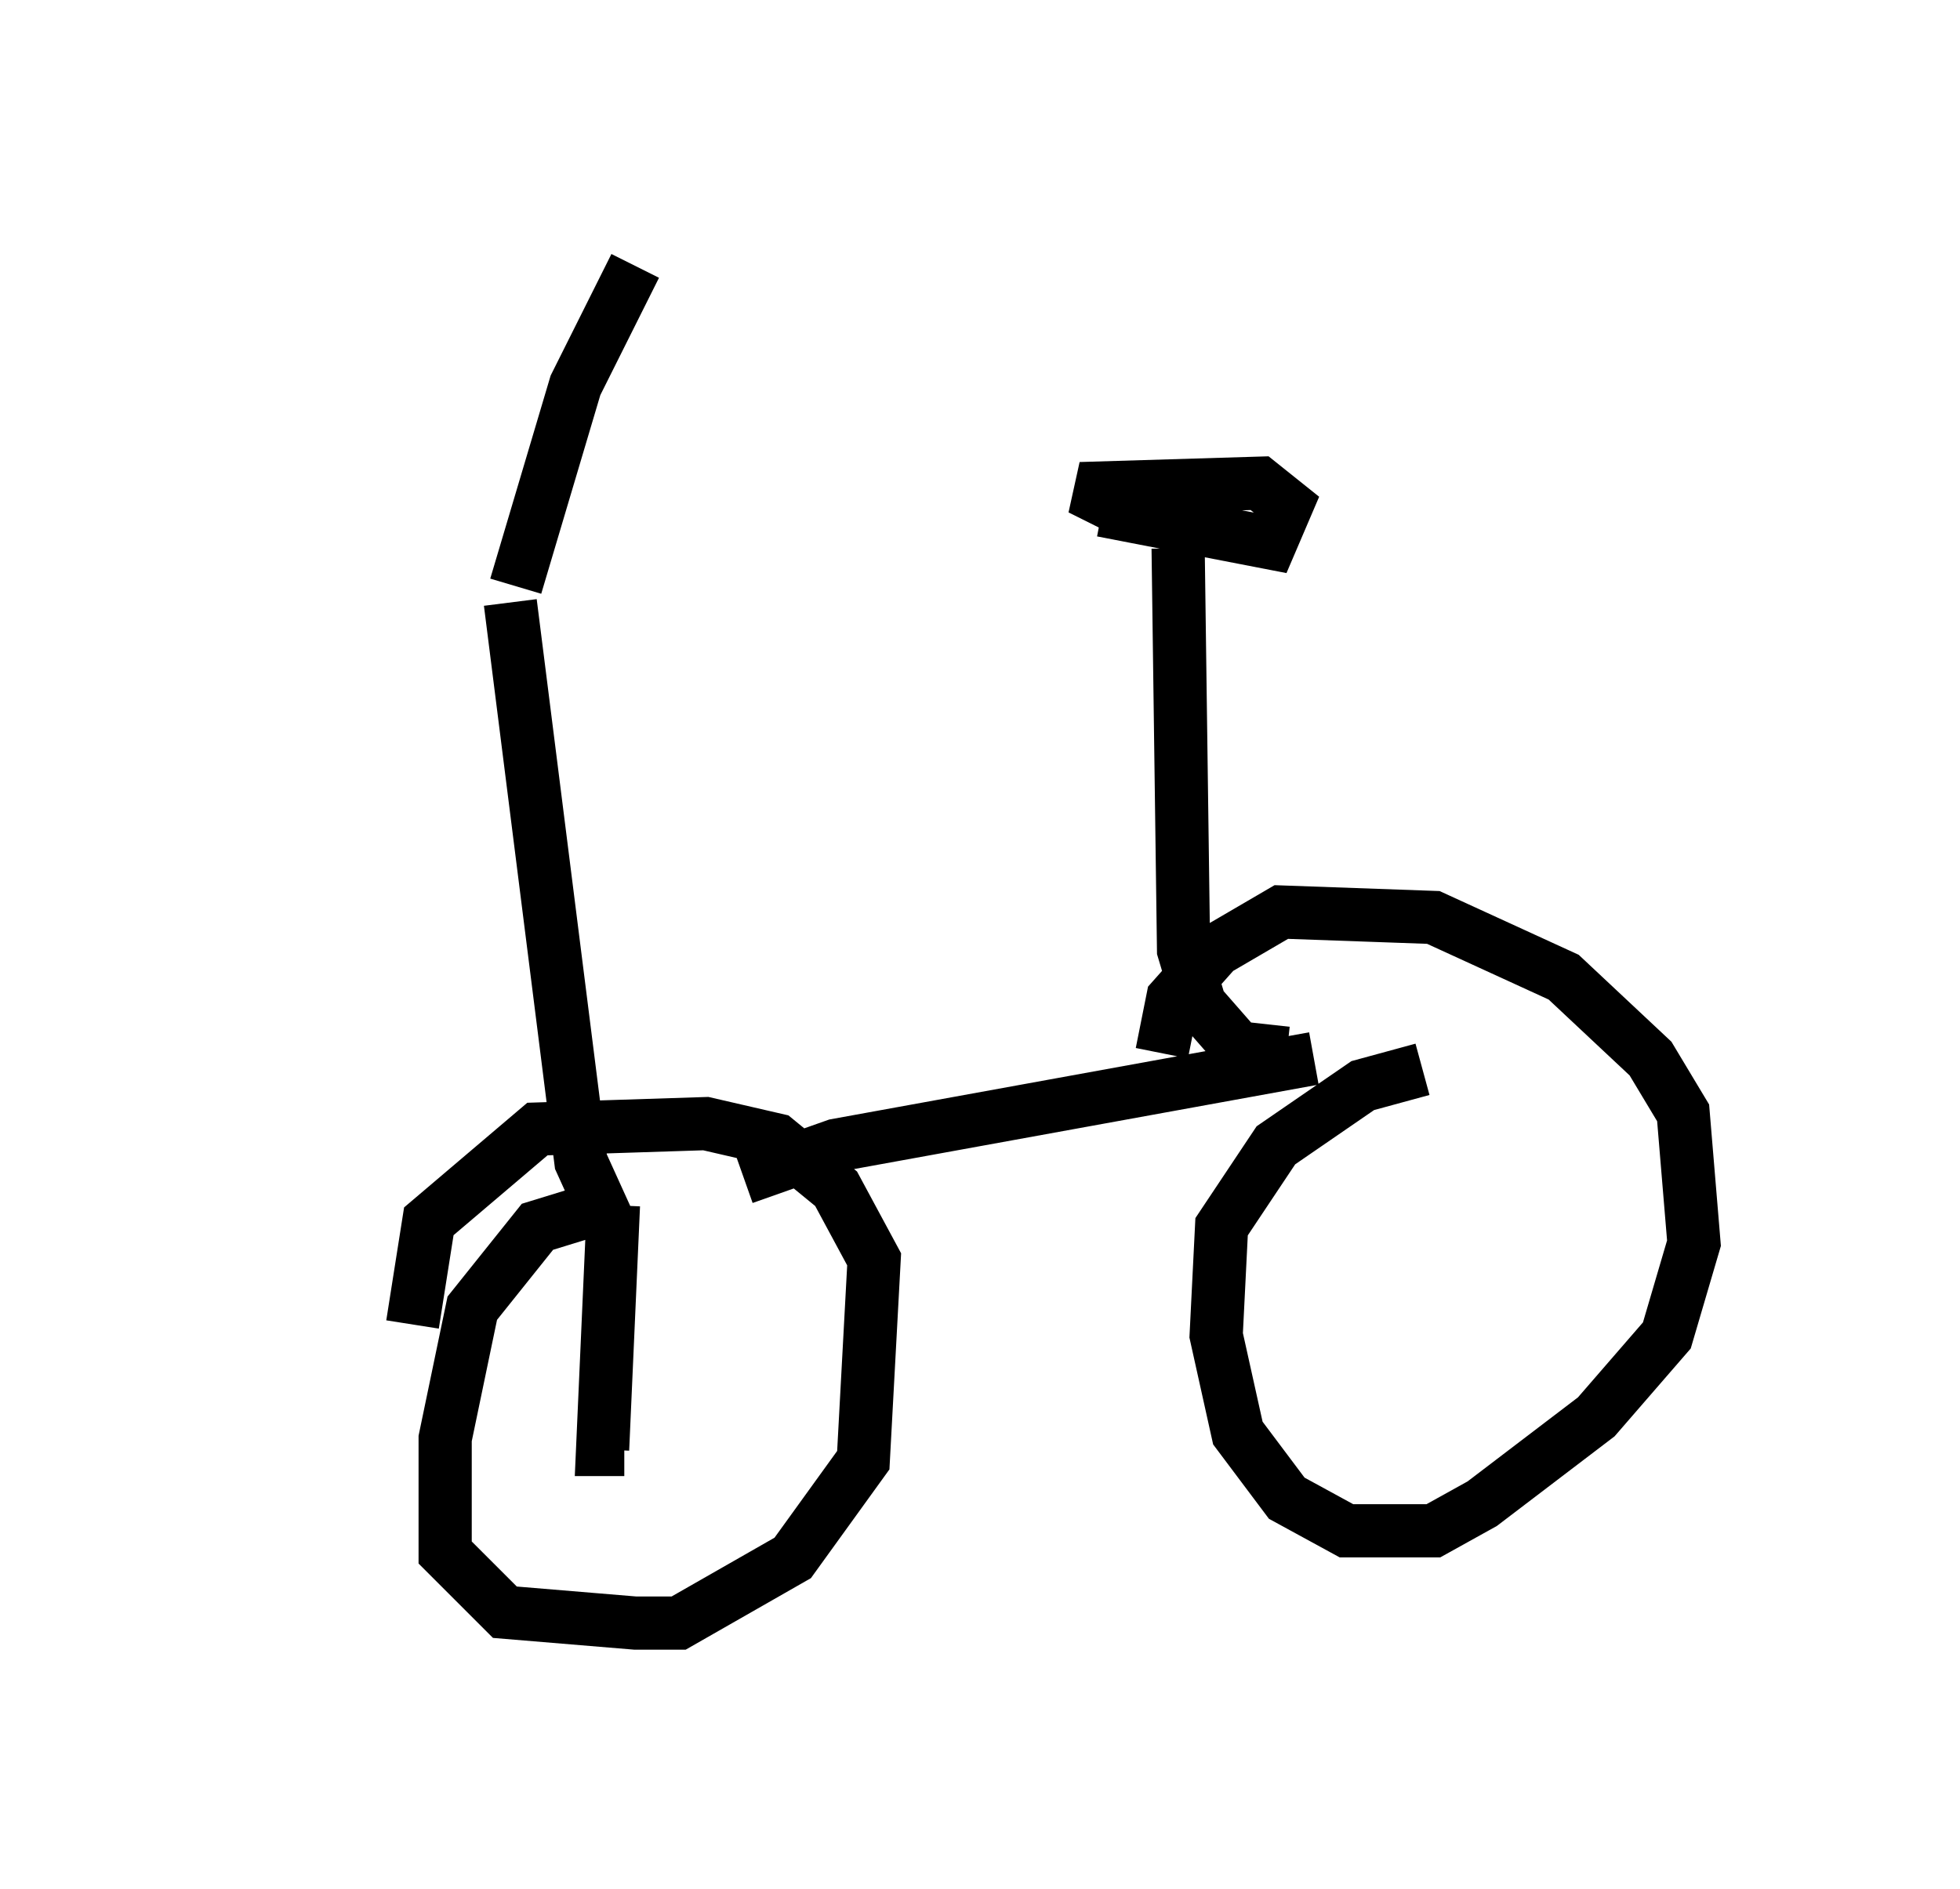<?xml version="1.0" encoding="utf-8" ?>
<svg baseProfile="full" height="35.521" version="1.1" width="36.848" xmlns="http://www.w3.org/2000/svg" xmlns:ev="http://www.w3.org/2001/xml-events" xmlns:xlink="http://www.w3.org/1999/xlink"><defs /><rect fill="white" height="35.521" width="36.848" x="0" y="0" /><path d="M5, 7.246 m4.696, 3.777 l1.123, -3.777 1.123, -2.246 m-2.348, 6.329 l1.327, 10.515 0.51, 1.123 m0.0, -0.306 l-1.327, 0.408 -1.225, 1.531 l-0.51, 2.45 0.0, 2.144 l1.123, 1.123 2.45, 0.204 l0.817, 0.0 2.144, -1.225 l1.327, -1.838 0.204, -3.777 l-0.715, -1.327 -1.123, -0.919 l-1.327, -0.306 -3.165, 0.102 l-2.042, 1.735 -0.306, 1.94 m6.227, -2.756 l1.735, -0.613 8.983, -1.633 m2.042, 0.204 l-1.123, 0.306 -1.633, 1.123 l-1.021, 1.531 -0.102, 2.042 l0.408, 1.838 0.919, 1.225 l1.123, 0.613 1.633, 0.0 l0.919, -0.51 2.144, -1.633 l1.327, -1.531 0.51, -1.735 l-0.204, -2.45 -0.613, -1.021 l-1.633, -1.531 -2.45, -1.123 l-2.858, -0.102 -1.225, 0.715 l-0.817, 0.919 -0.204, 1.021 m2.348, 0.0 l-0.919, -0.102 -0.715, -0.817 l-0.306, -1.021 -0.102, -7.554 m-1.429, -0.715 l3.165, 0.613 0.306, -0.715 l-0.51, -0.408 -3.369, 0.102 l0.817, 0.408 m-9.596, 13.067 l-0.204, 4.594 0.408, 0.0 m0.408, -1.021 " fill="none" stroke="black" stroke-width="1" /></svg>